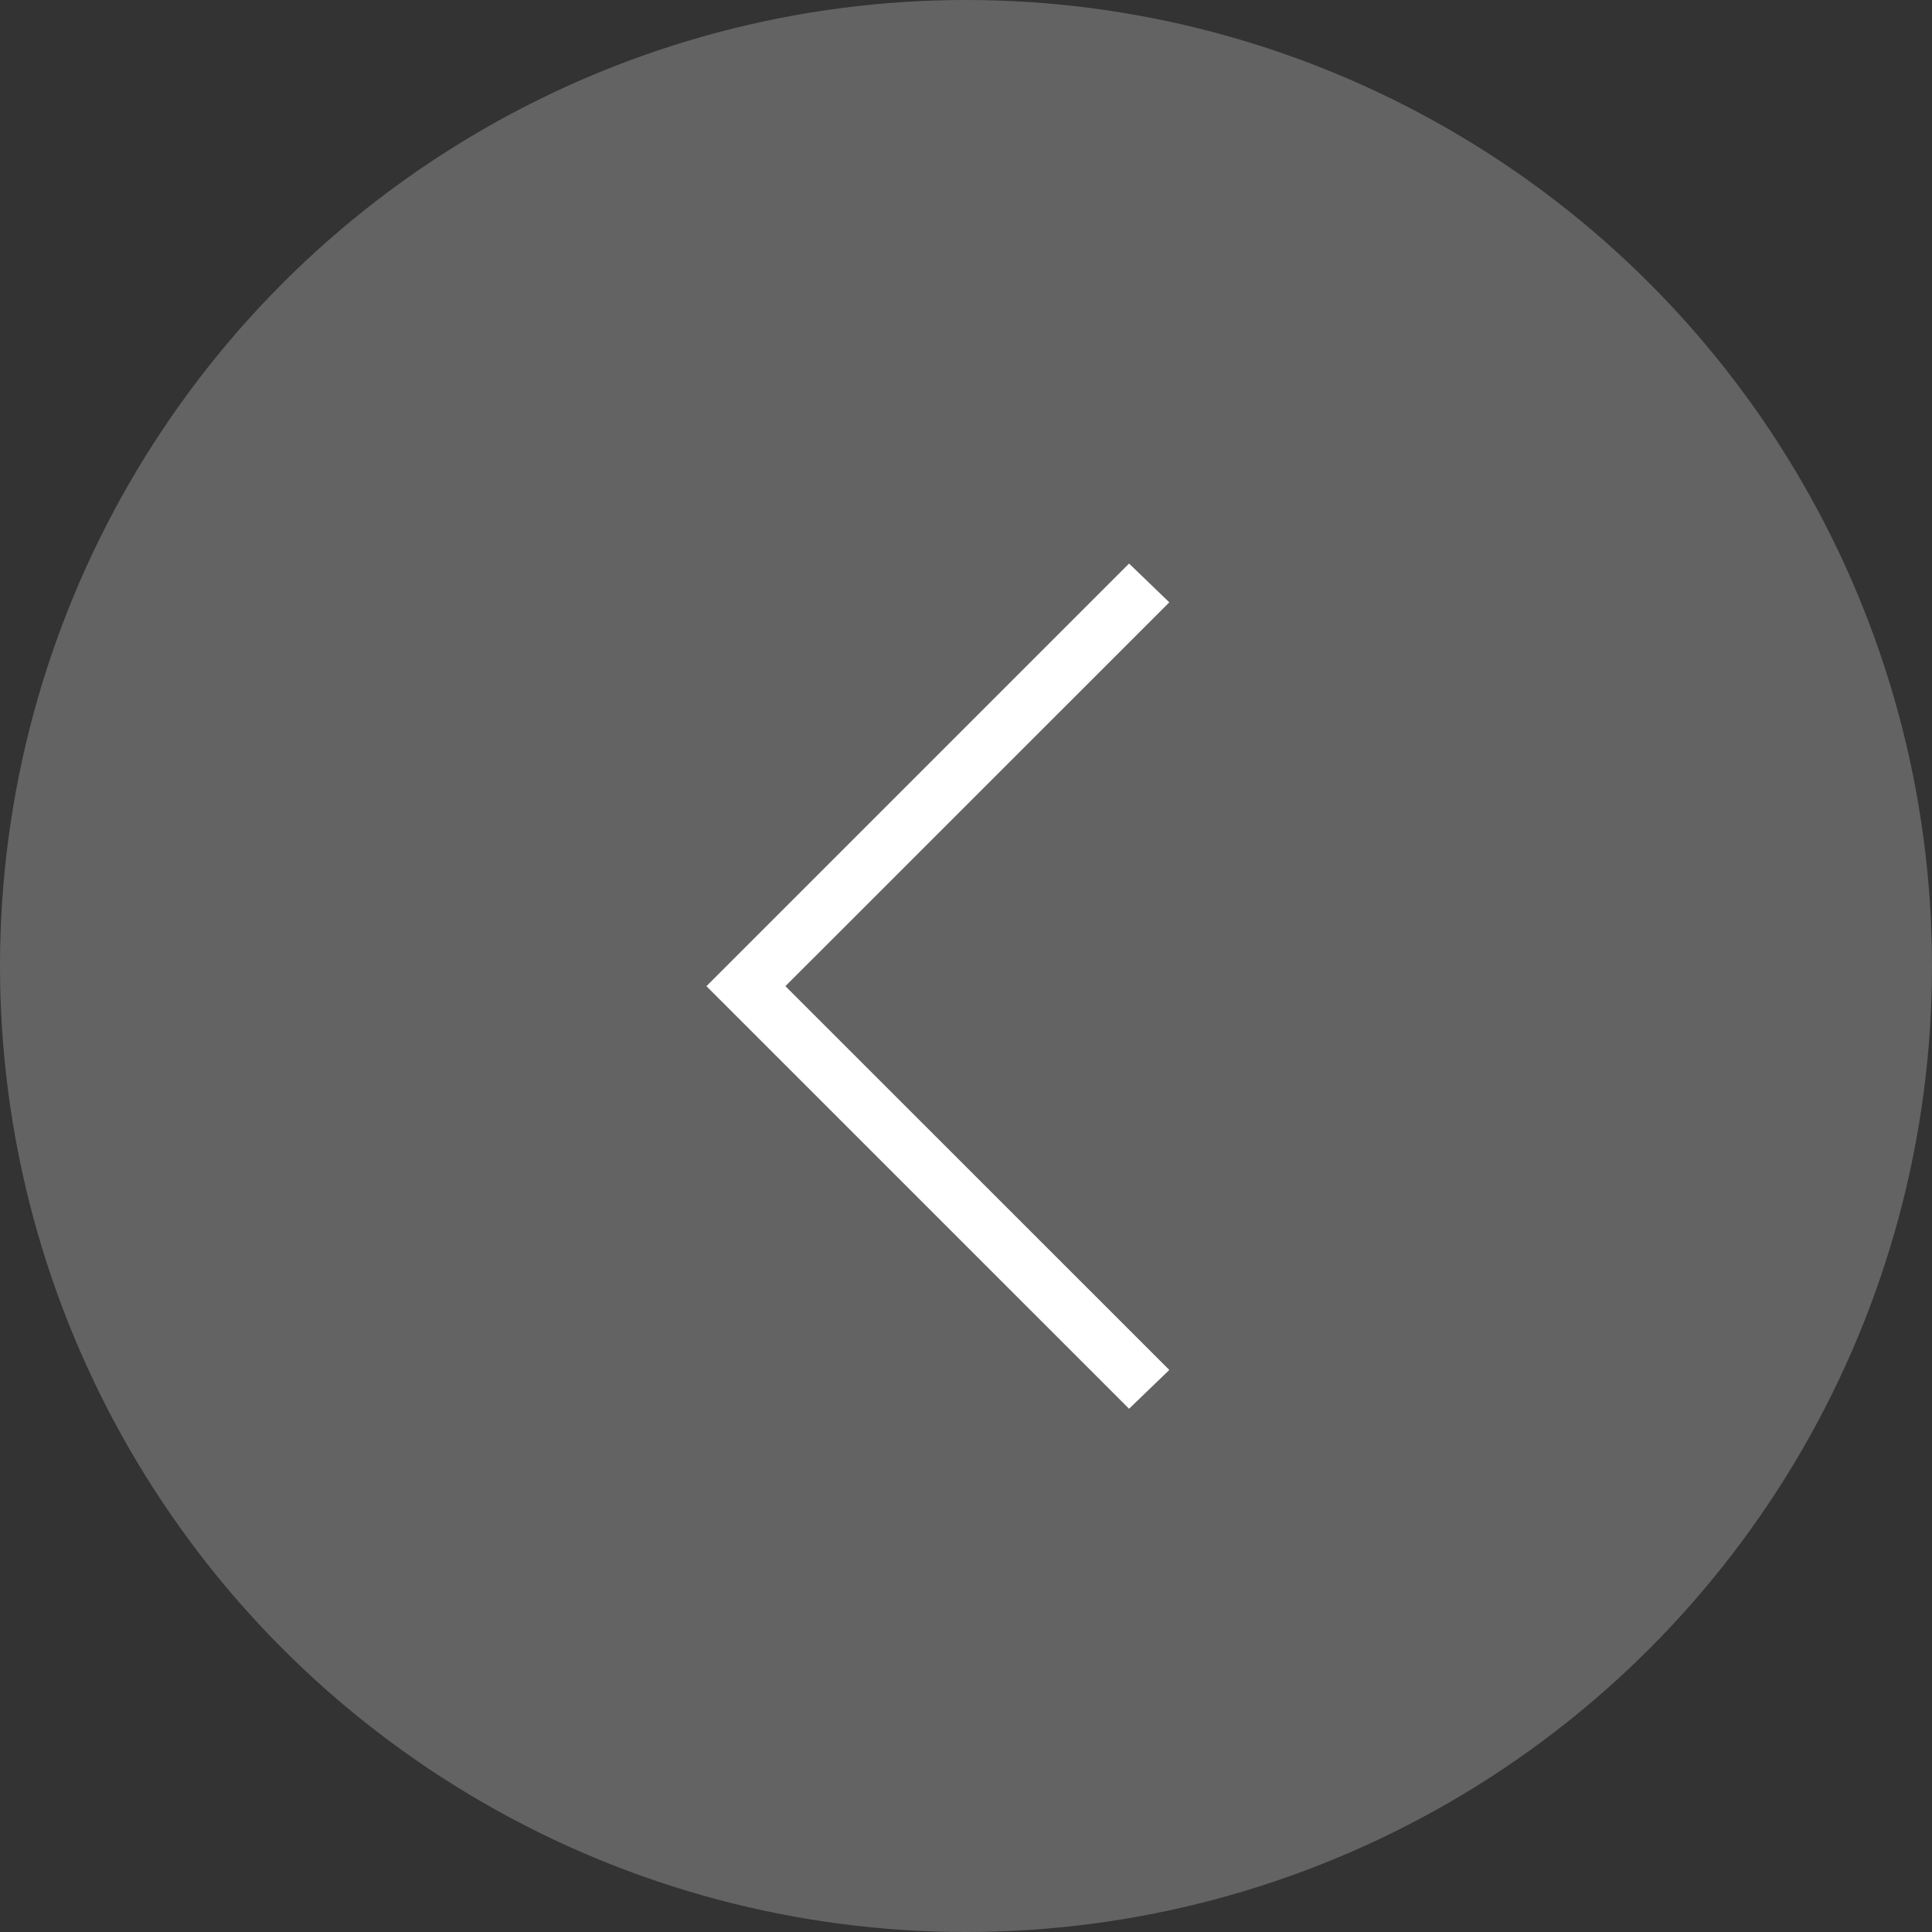 <svg xmlns="http://www.w3.org/2000/svg" width="48" height="48" viewBox="0 0 48 48">
  <rect x="0" y="0" width="48" height="48" fill="#333333" stroke="none"/>
  <g id="Group_84" data-name="Group 84" transform="translate(-103 -9162)">
    <circle id="Ellipse_26" data-name="Ellipse 26" cx="24" cy="24" r="24" transform="translate(103 9162)" fill="#636363"/>
    <g id="noun_next_arrow_1480285" data-name="noun_next arrow_1480285" transform="translate(120.551 9176.001)">
      <g id="Group" transform="translate(0 0)">
        <path id="Path" d="M43.8,19.5l1,.964L35.262,30,44.8,39.535l-1,.964L33.3,30Z" transform="translate(-33.3 -19.5)" fill="#fff"/>
      </g>
    </g>
  </g>
</svg>
